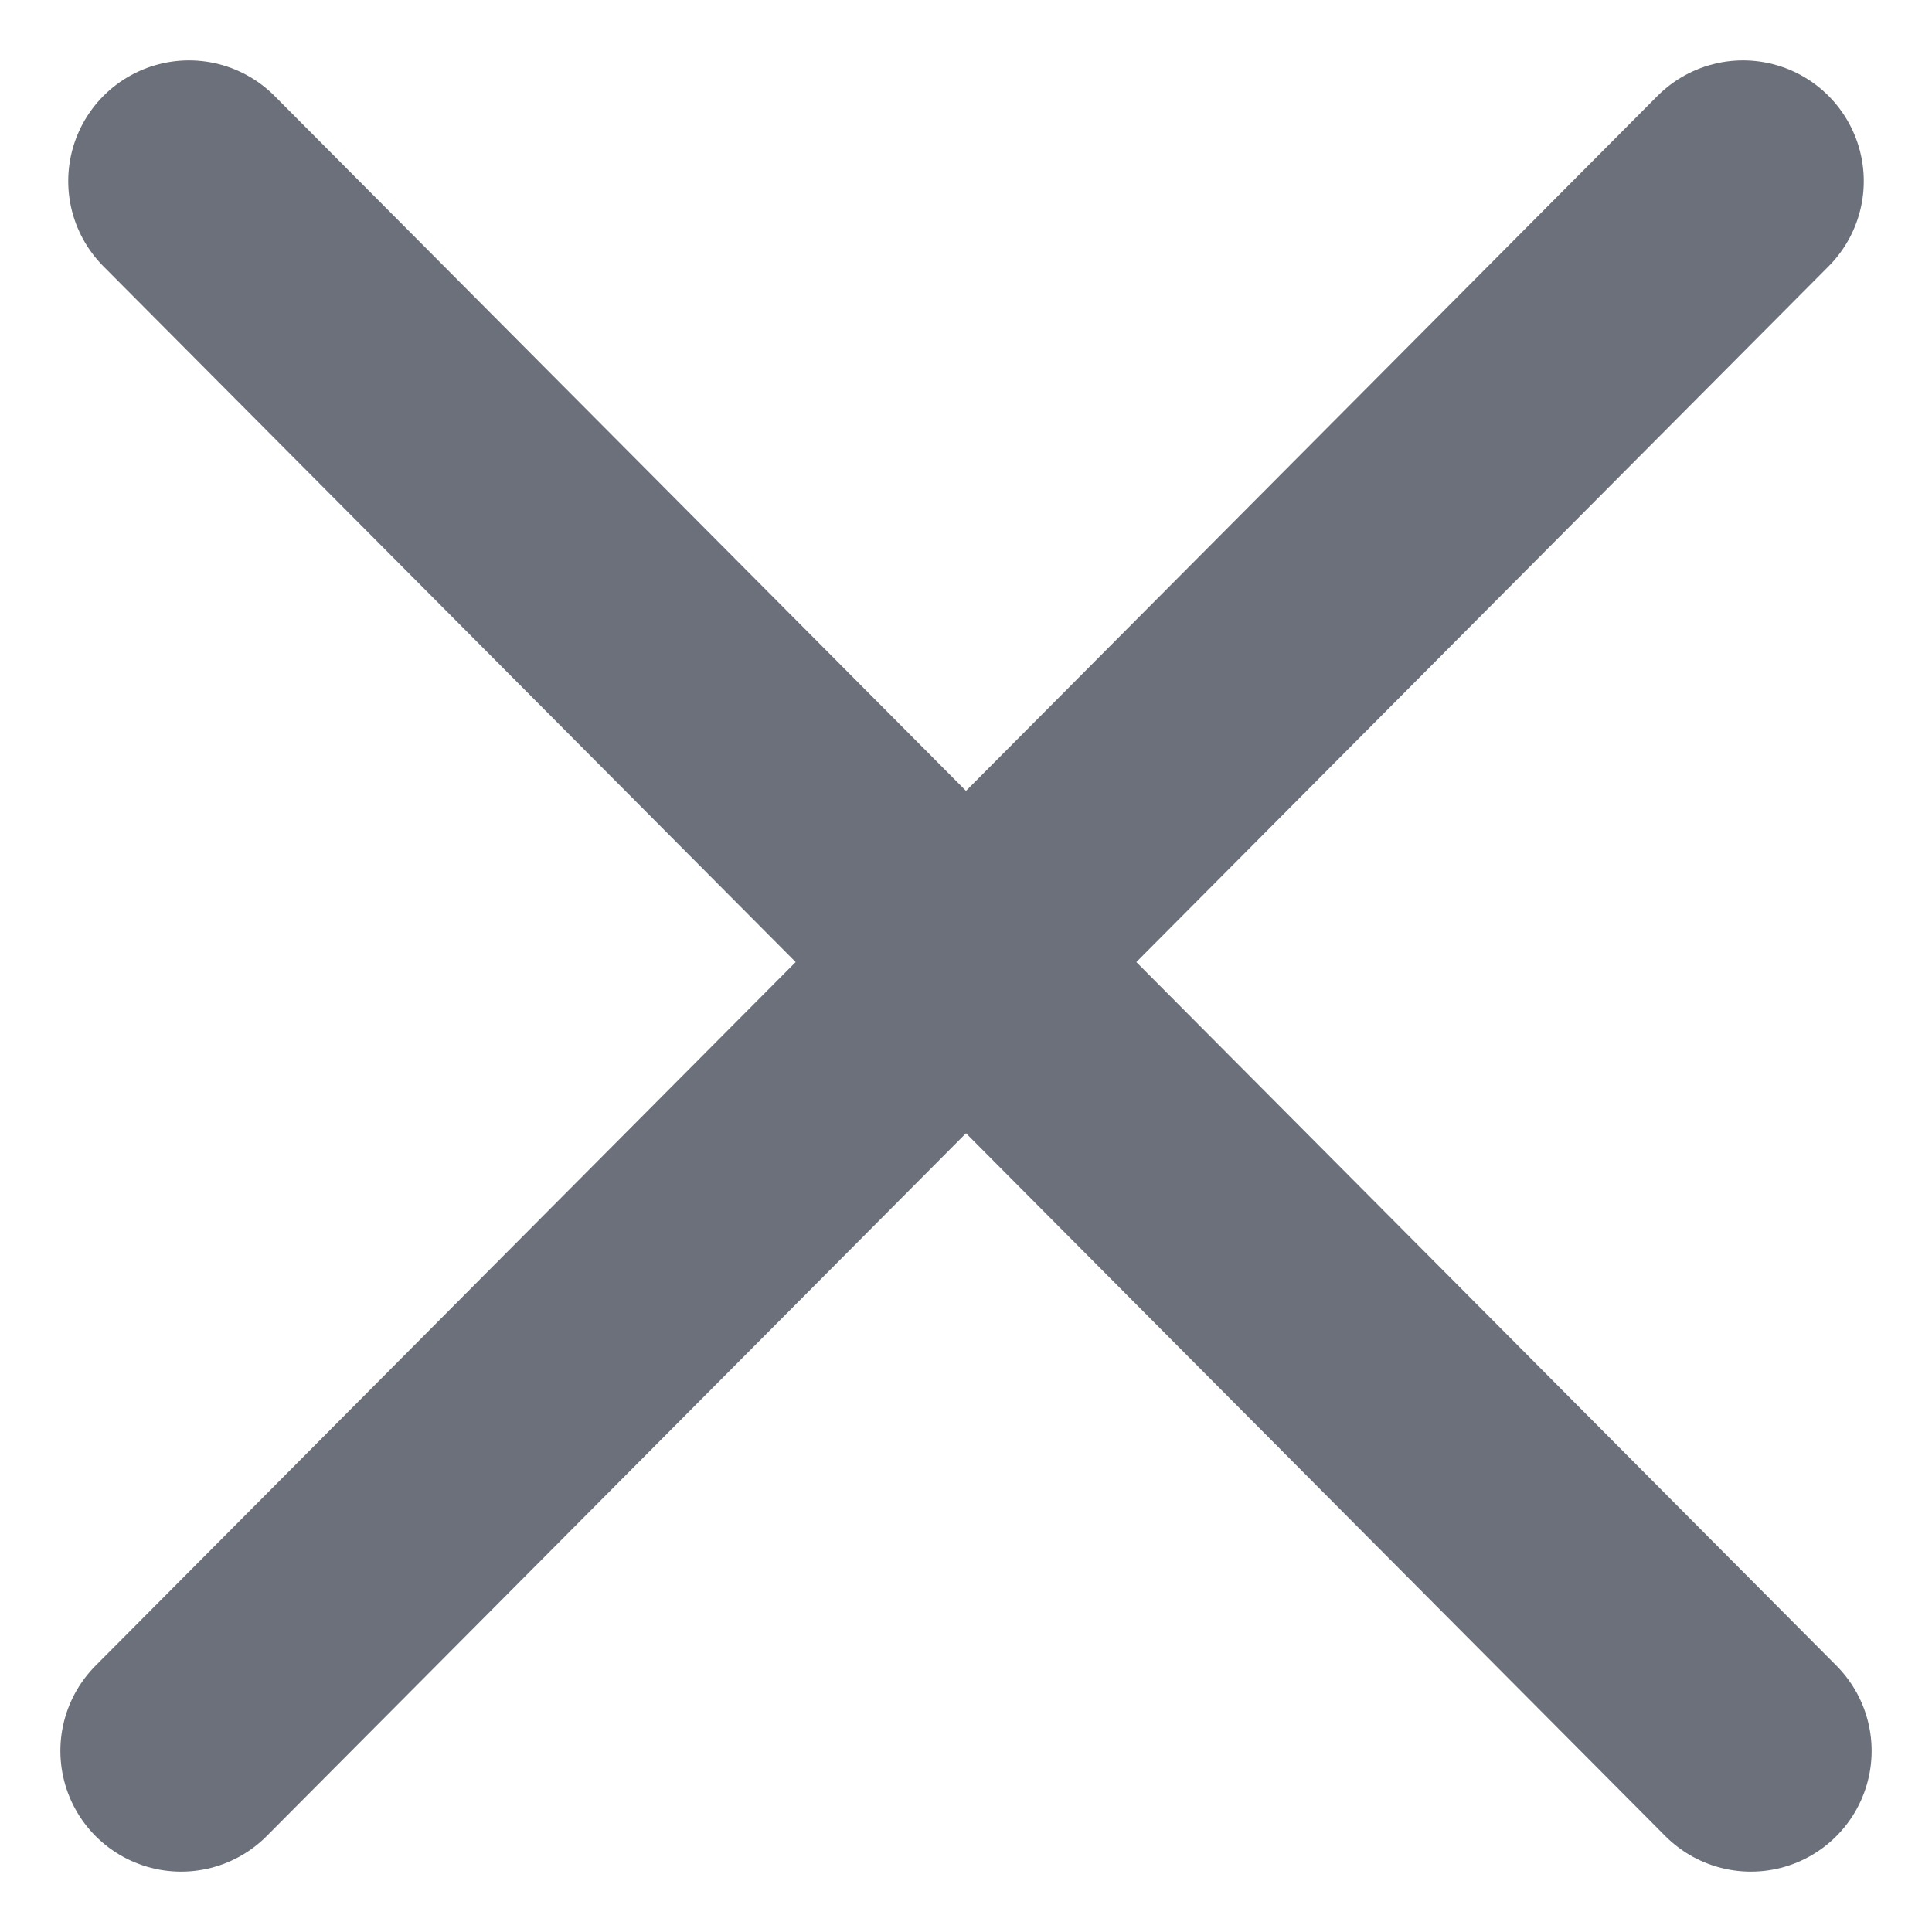 <svg width="16" height="16" viewBox="0 0 16 16" fill="none" xmlns="http://www.w3.org/2000/svg">
<path d="M1.5 14.5L14.435 1.5M14.5 14.5L1.565 1.5" stroke="#1D2433" stroke-opacity="0.651" stroke-width="2" stroke-linecap="round" stroke-linejoin="round"/>
</svg>
